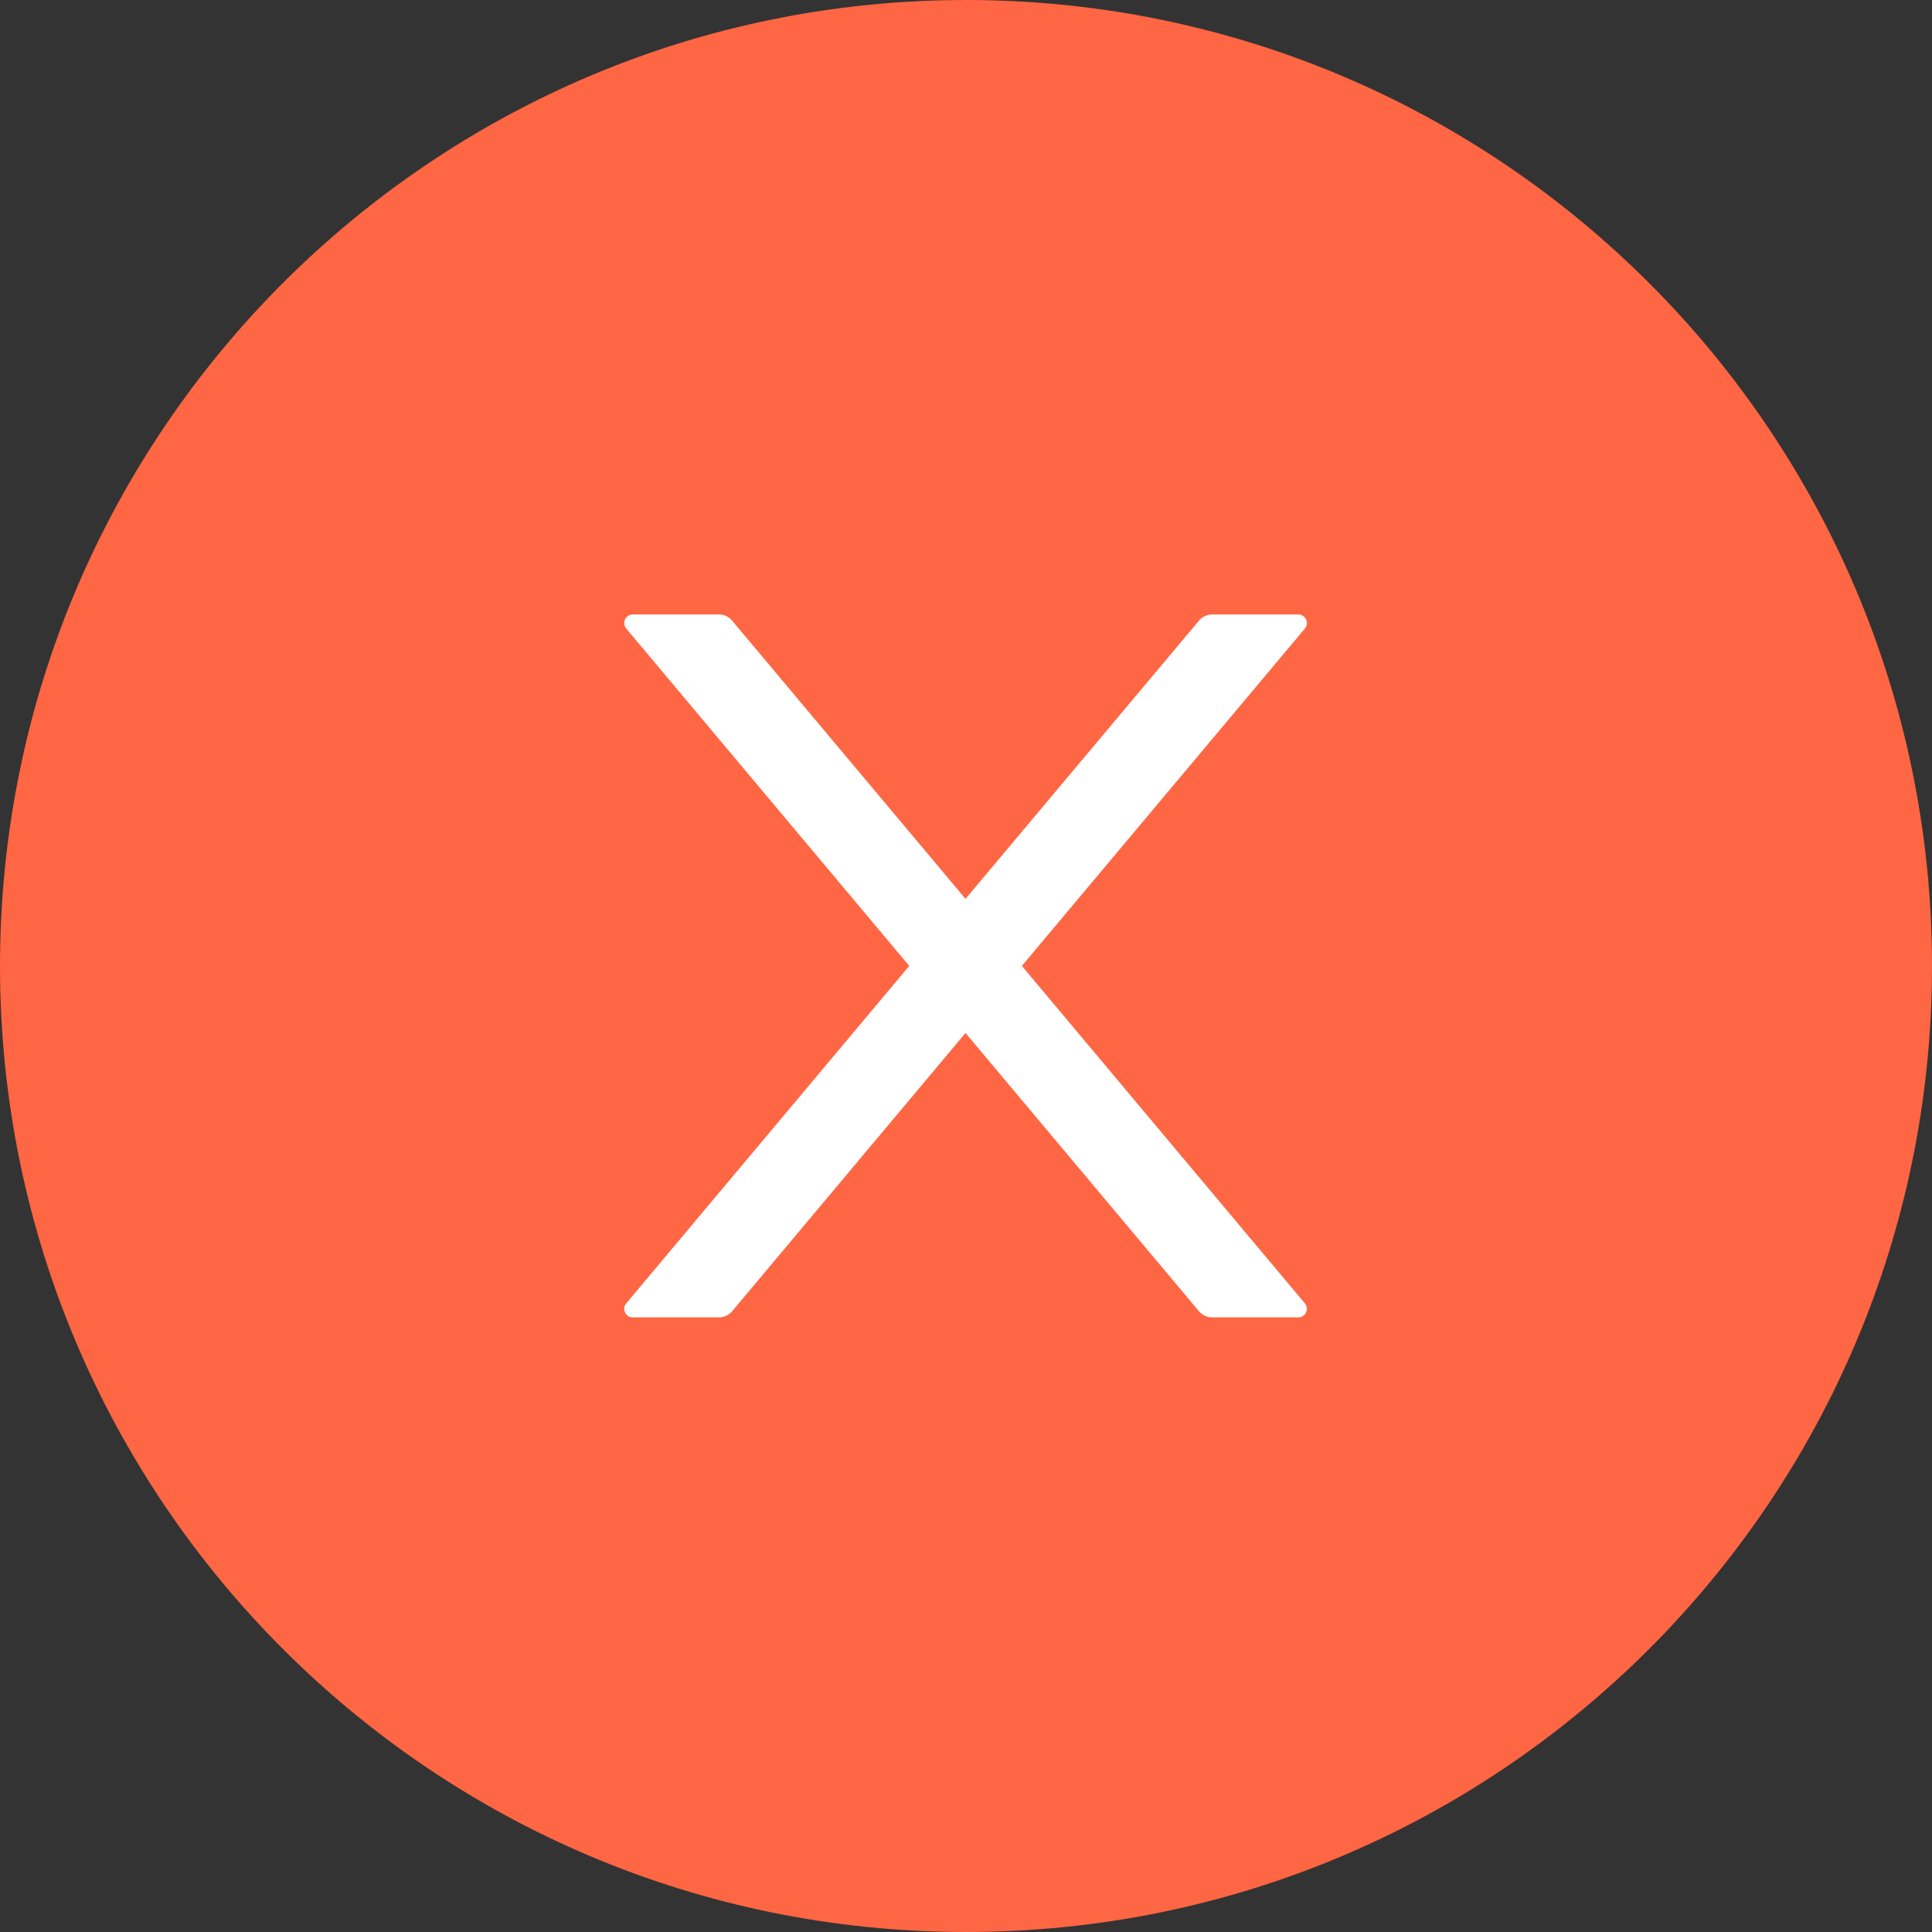 <svg width="24" height="24" viewBox="0 0 24 24" fill="none" xmlns="http://www.w3.org/2000/svg">
<rect x="0" y="0" width="24" height="24" fill="#333333" stroke="none"/>
<path d="M0 12C0 5.373 5.373 0 12 0V0C18.627 0 24 5.373 24 12V12C24 18.627 18.627 24 12 24V24C5.373 24 0 18.627 0 12V12Z" fill="#FF6643"/>
<path d="M12.694 11.999L16.209 7.809C16.268 7.739 16.218 7.633 16.128 7.633H15.059C14.996 7.633 14.935 7.661 14.894 7.71L11.994 11.166L9.095 7.71C9.055 7.661 8.994 7.633 8.93 7.633H7.861C7.77 7.633 7.721 7.739 7.78 7.809L11.295 11.999L7.78 16.19C7.766 16.206 7.758 16.224 7.755 16.245C7.753 16.265 7.756 16.285 7.764 16.304C7.773 16.322 7.787 16.338 7.804 16.349C7.821 16.36 7.841 16.366 7.861 16.365H8.93C8.993 16.365 9.053 16.337 9.095 16.289L11.994 12.832L14.894 16.289C14.934 16.337 14.994 16.365 15.059 16.365H16.128C16.218 16.365 16.268 16.26 16.209 16.19L12.694 11.999Z" fill="white"/>
</svg>
